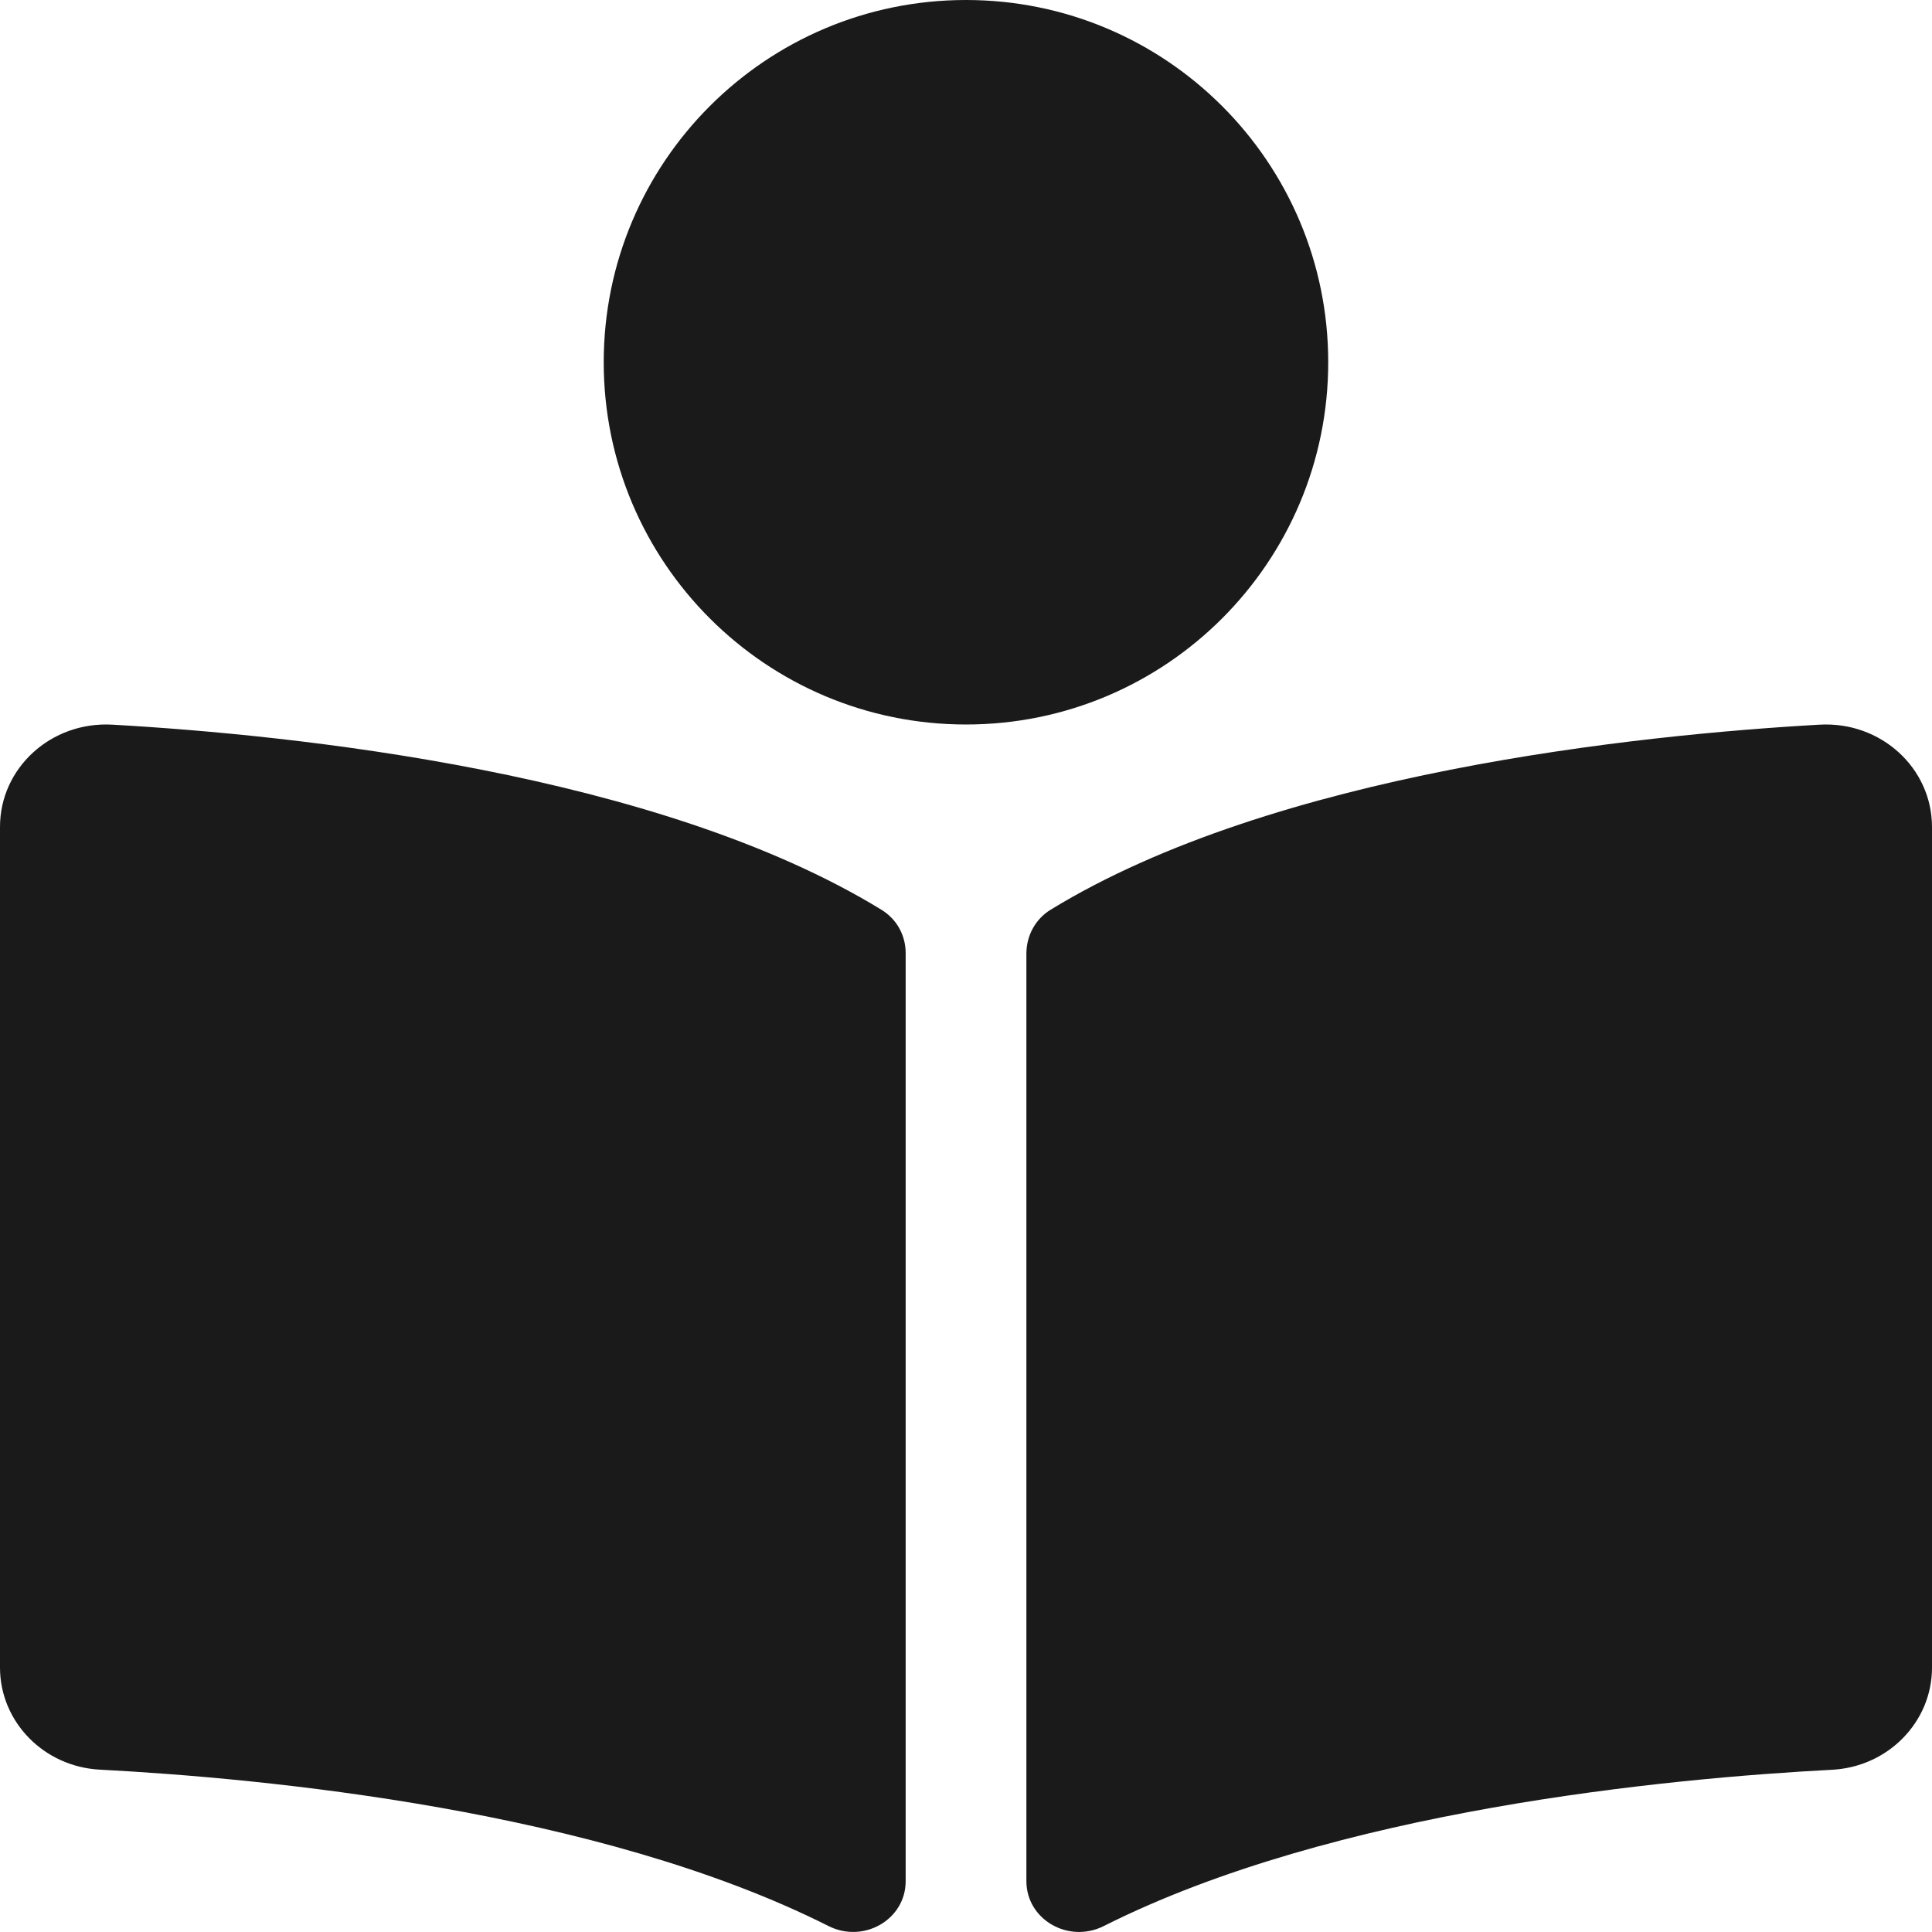 <svg width="35" height="35" viewBox="0 0 35 35" fill="none" xmlns="http://www.w3.org/2000/svg">
<path d="M24.062 6.562C24.062 2.938 21.124 0 17.5 0C13.875 0 10.937 2.938 10.937 6.562C10.937 10.187 13.875 13.125 17.5 13.125C21.124 13.125 24.062 10.187 24.062 6.562ZM15.968 16.481C11.912 13.998 5.343 13.316 2.037 13.128C0.926 13.065 0 13.912 0 14.98V30.21C0 31.19 0.792 32.007 1.811 32.059C4.795 32.216 10.833 32.789 15.007 34.891C15.647 35.214 16.407 34.774 16.407 34.08V17.265C16.406 16.945 16.248 16.653 15.968 16.481ZM32.962 13.128C29.657 13.316 23.087 13.998 19.032 16.481C18.752 16.653 18.594 16.957 18.594 17.276V34.078C18.594 34.774 19.356 35.215 19.998 34.891C24.171 32.791 30.205 32.218 33.189 32.061C34.208 32.008 35 31.191 35 30.212V14.98C34.999 13.912 34.073 13.065 32.962 13.128Z" fill="#1A1A1A"/>
</svg>
